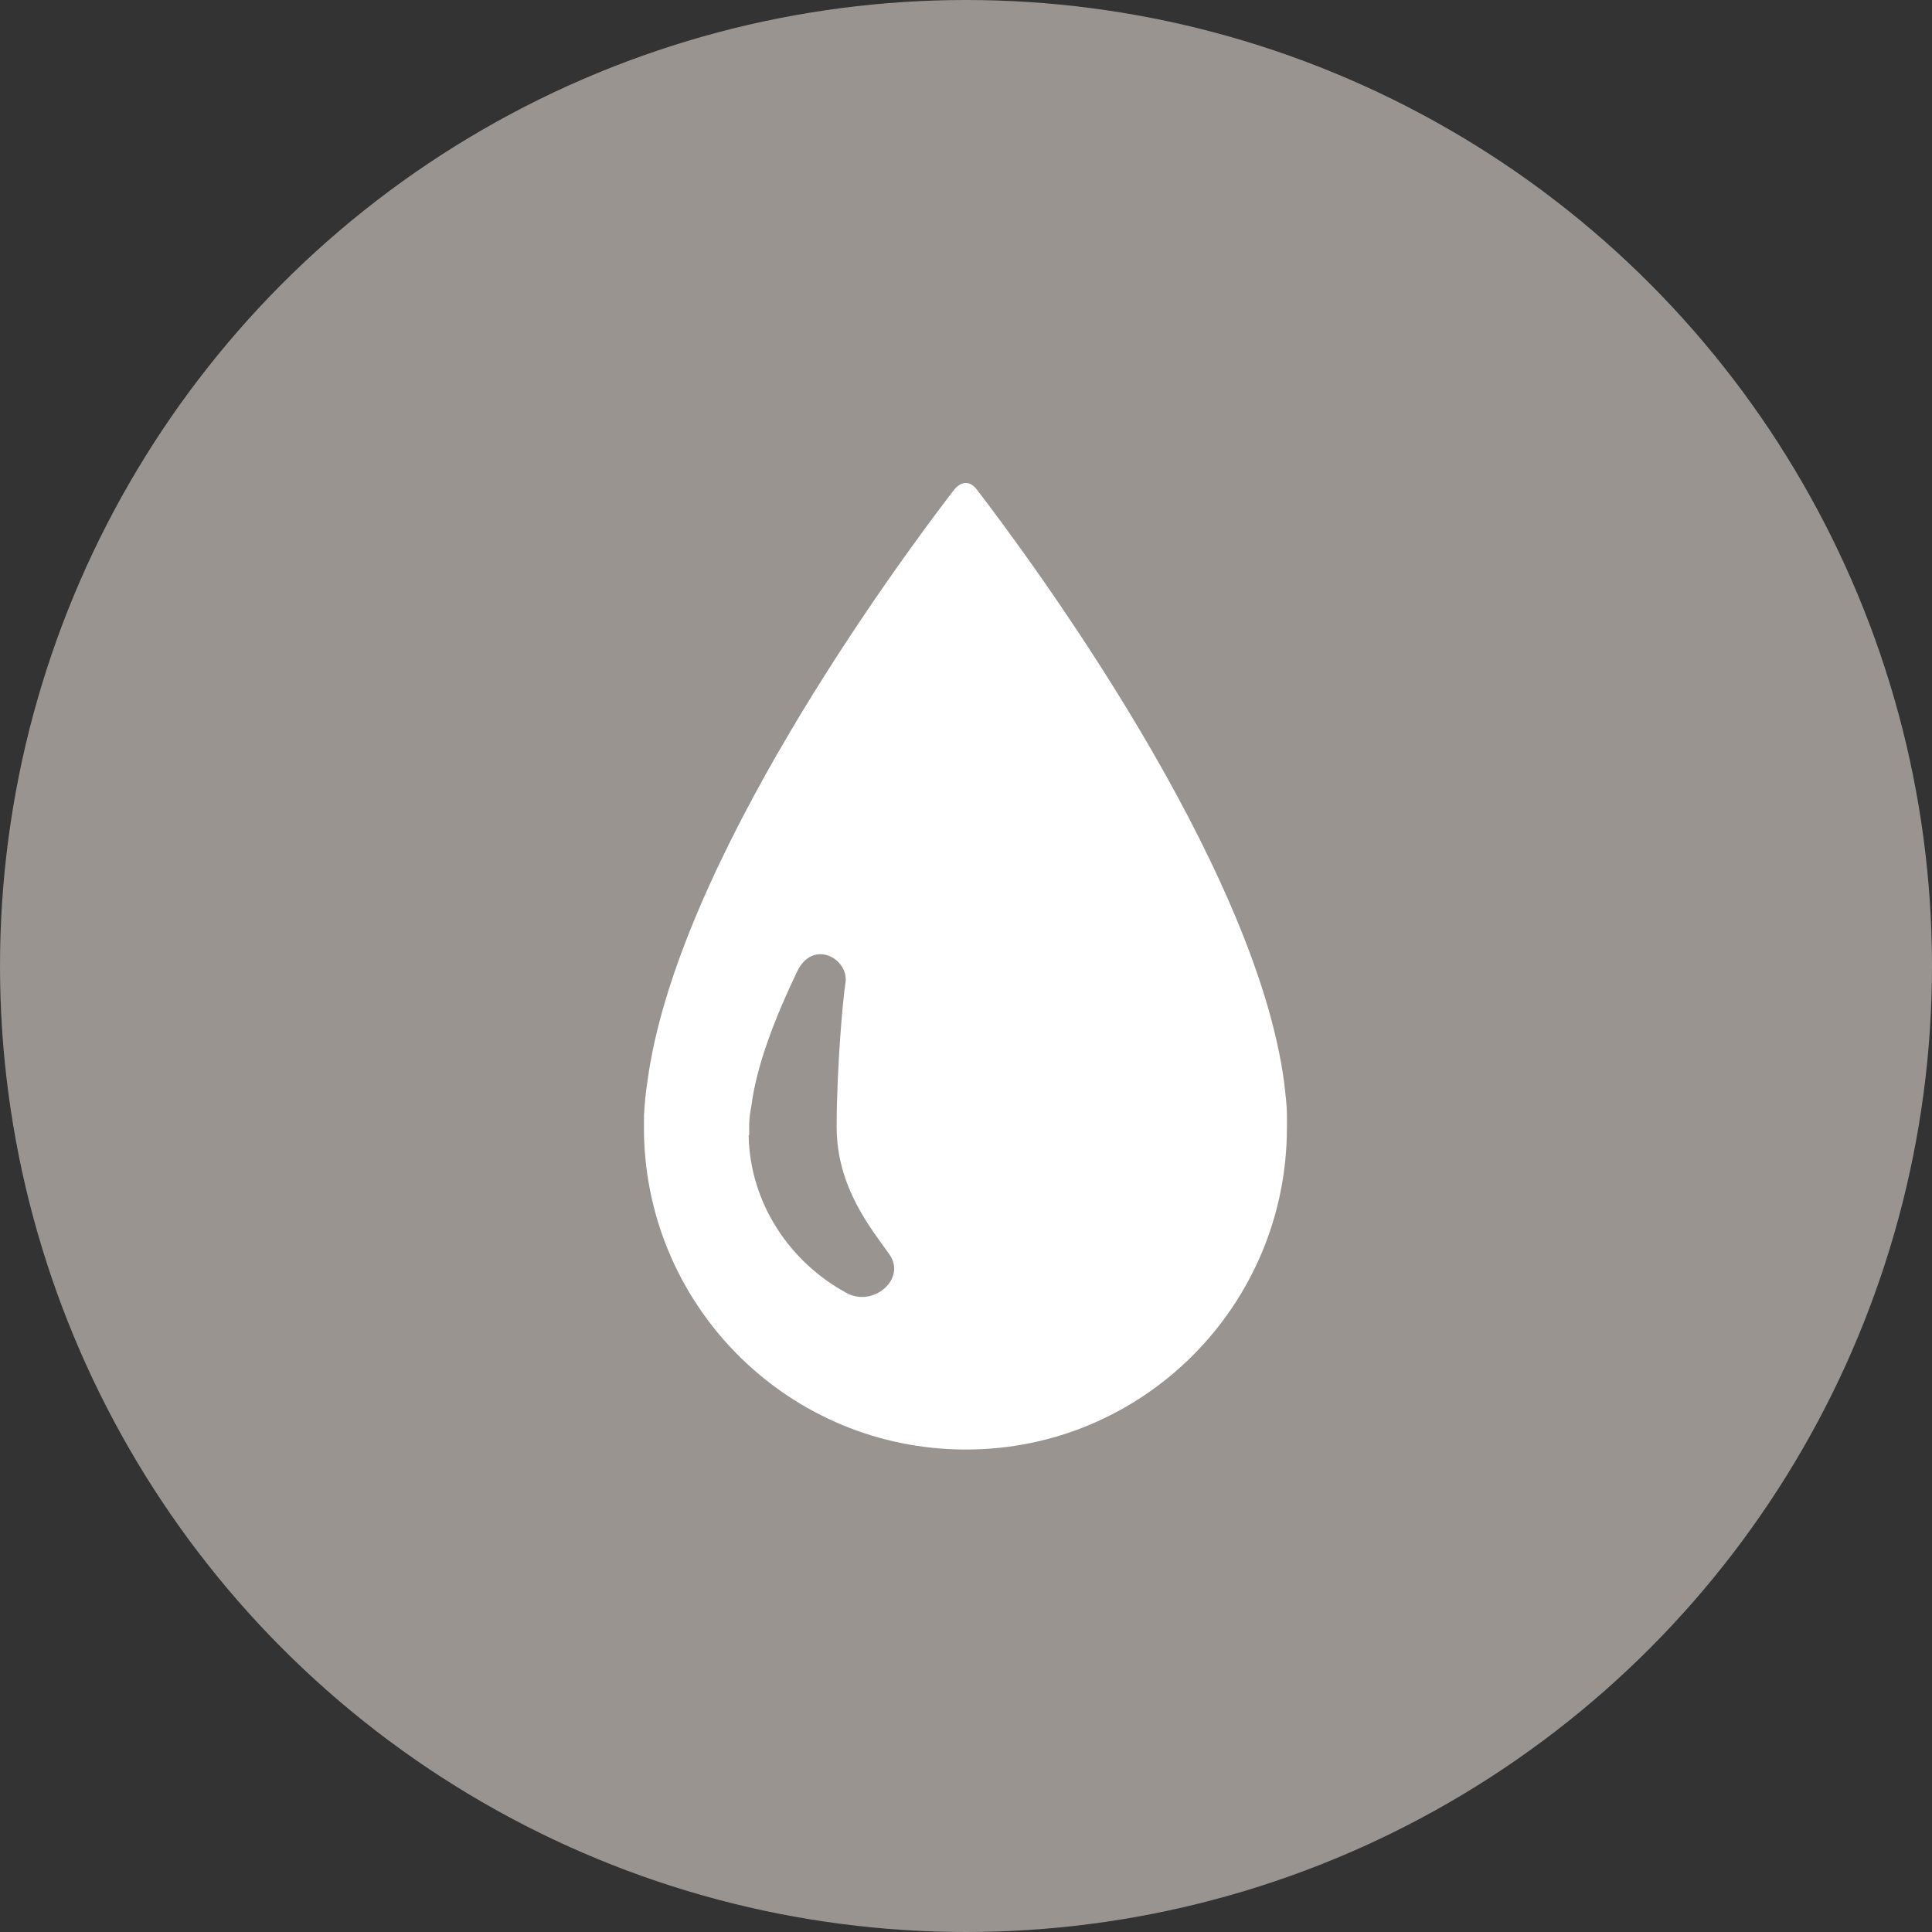 <svg xmlns="http://www.w3.org/2000/svg" width="36" height="36"><rect width="100%" height="100%" fill="#333333" stroke="none"/><title>Oval 7 Copy + Imported Layers</title><desc>Created with Sketch.</desc><g fill="none"><g><g transform="translate(0 0)"><circle cx="18" cy="18" r="18" fill="#999490"/><path fill="#fff" d="M23.98 20.88c0-.03 0-.05 0-.08 0 0 0-.02 0-.02 0-.2-.03-.4-.05-.6-.54-4.1-4.74-9.77-5.73-11.06-.13-.17-.3-.16-.44.03-1.03 1.34-5.17 6.95-5.7 11.03-.03.2-.05.4-.06.6 0 0 0 0 0 .02 0 .03 0 .05 0 .08 0 .04 0 .08 0 .13s0 .1 0 .13c.07 3.25 2.72 5.87 6 5.87 3.3 0 5.98-2.68 5.98-6 0-.03 0-.08 0-.12zm-10.02.28c0-.02 0-.05 0-.07 0-.03 0-.06 0-.08 0-.02 0-.03 0-.05 0-.12.02-.24.04-.35.1-.77.44-1.64.85-2.5.3-.64 1-.23.9.23-.04.25-.16 1.55-.16 2.66 0 1.13.65 1.9.98 2.37.33.46-.3 1-.8.72-1.05-.57-1.8-1.67-1.82-2.94z"/></g></g></g></svg>